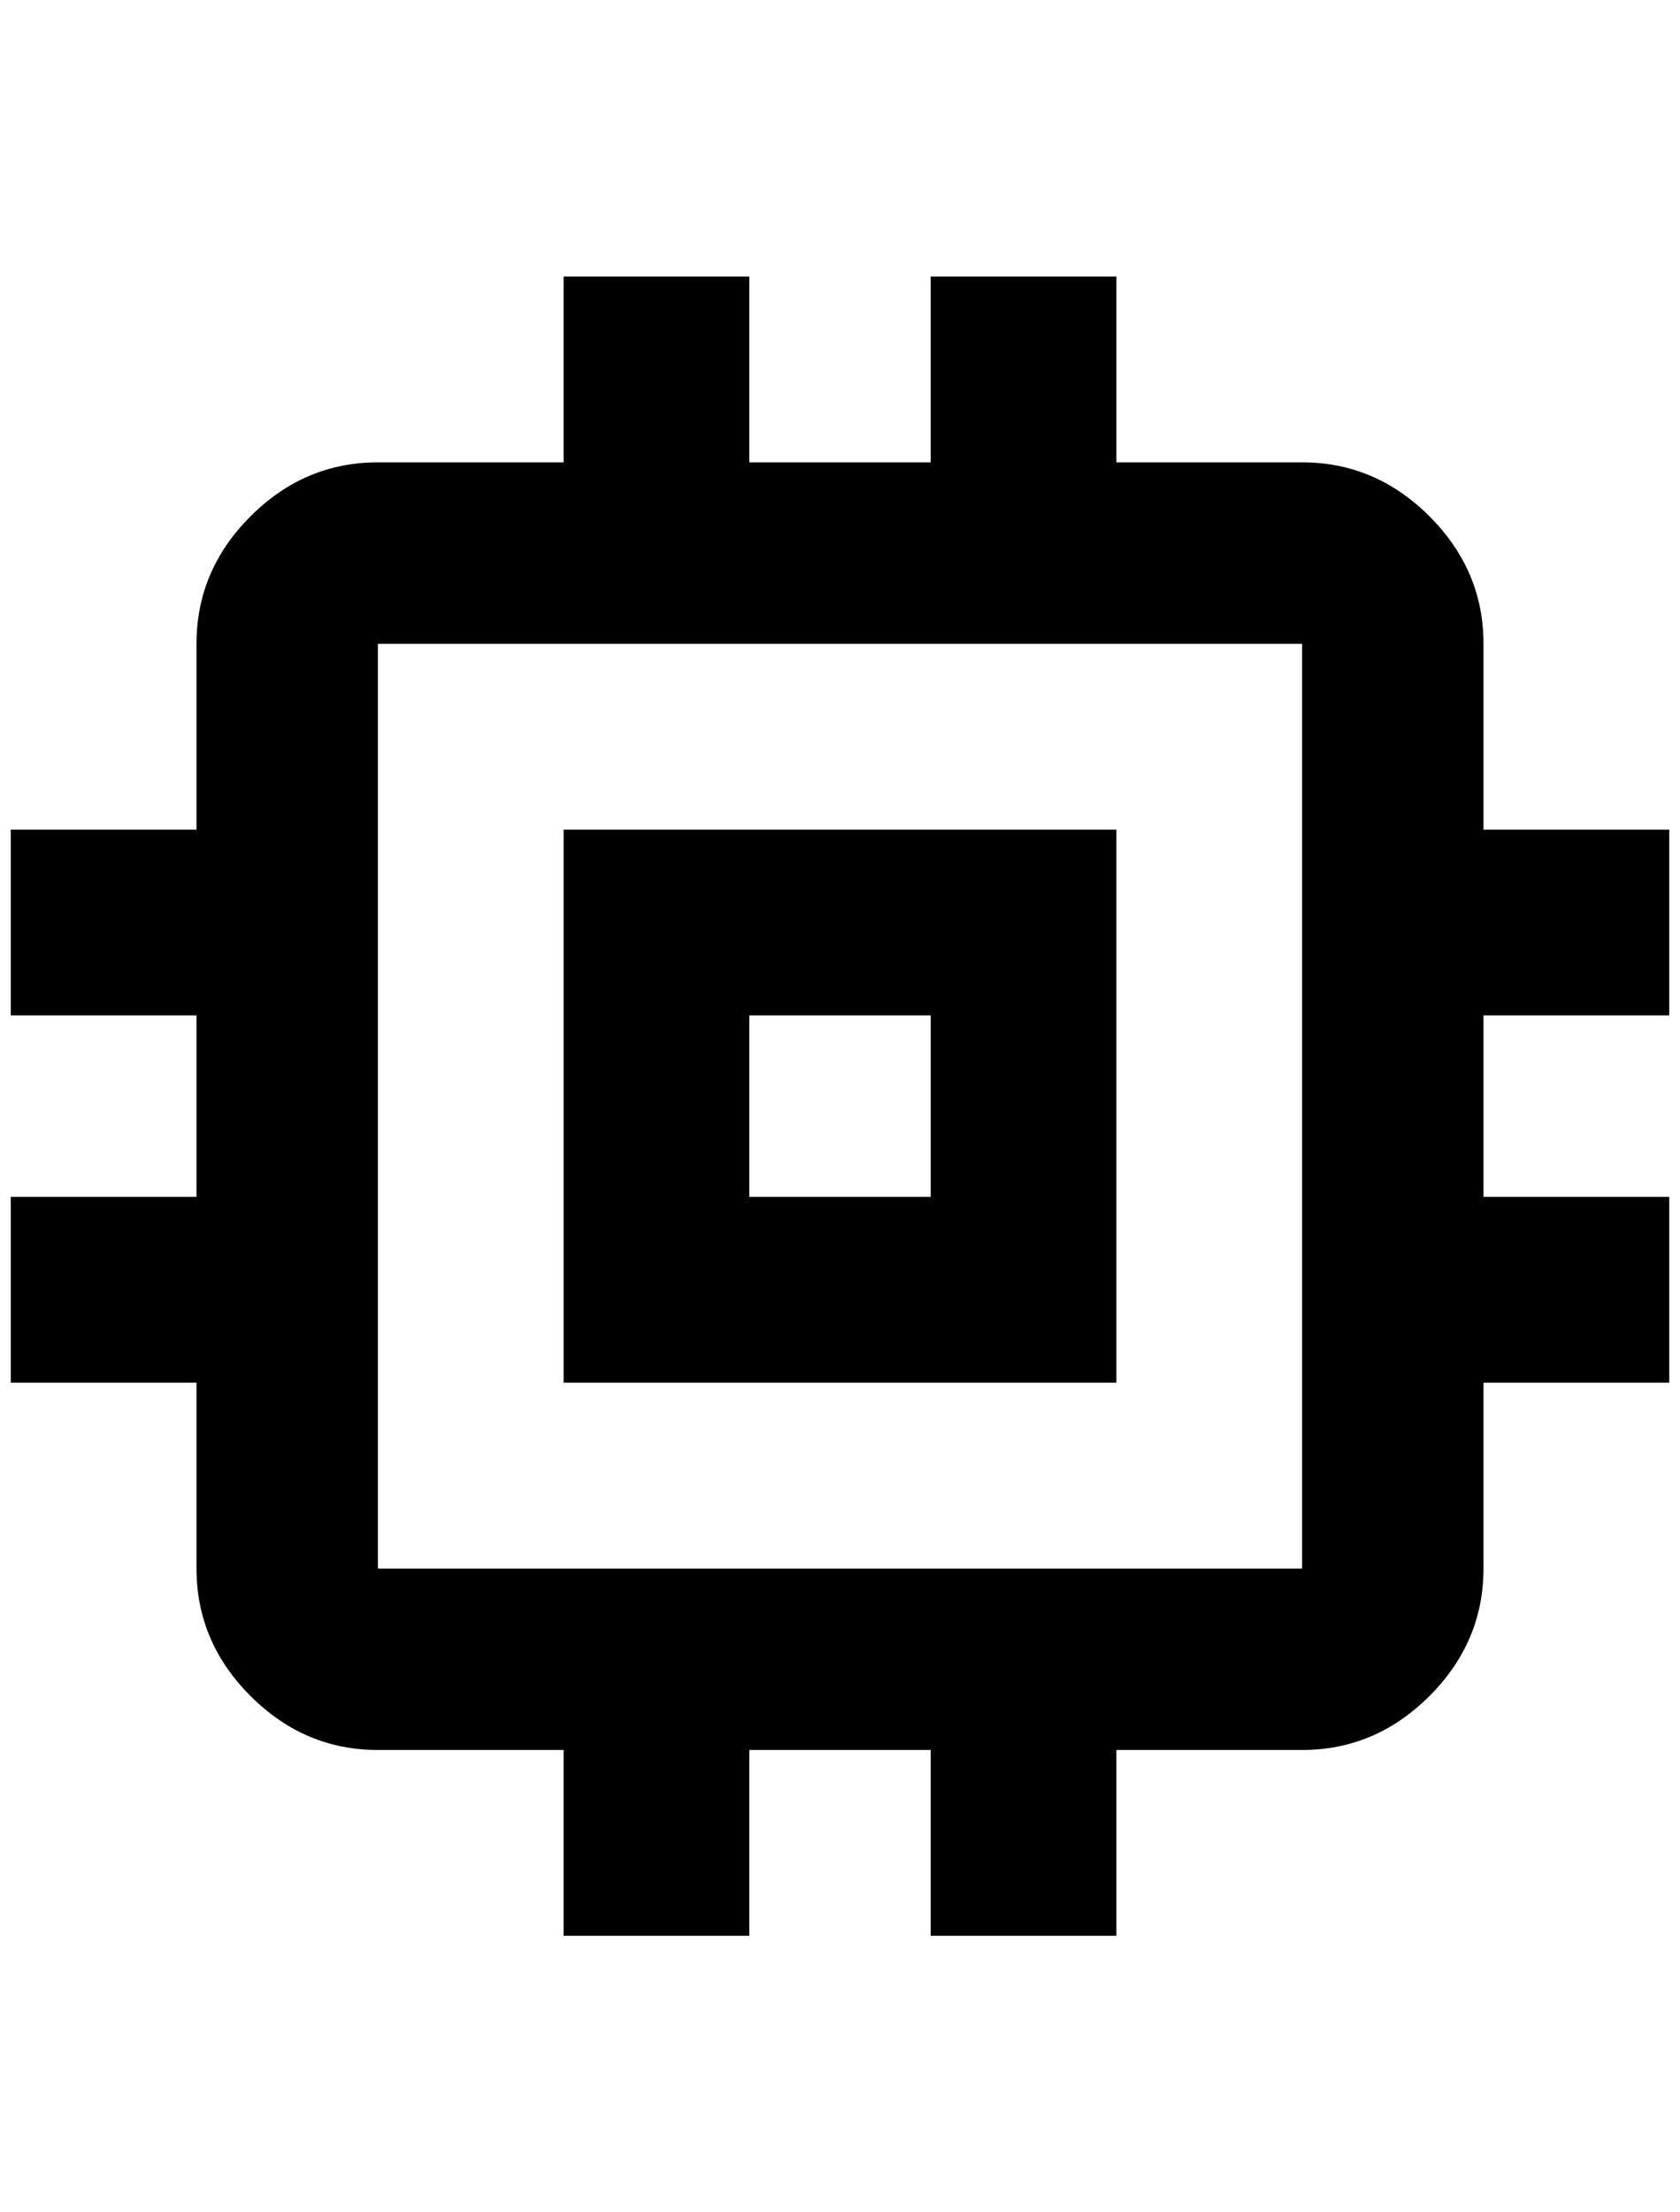 <?xml version="1.0" standalone="no"?>
<!DOCTYPE svg PUBLIC "-//W3C//DTD SVG 1.1//EN" "http://www.w3.org/Graphics/SVG/1.1/DTD/svg11.dtd" >
<svg xmlns="http://www.w3.org/2000/svg" xmlns:xlink="http://www.w3.org/1999/xlink" version="1.1" viewBox="-10 0 1556 2048">
   <path fill="currentColor"
d="M1196 1452h-856v-856h856v856zM1536 940v-172h-172v-172q0 -68 -50 -118t-118 -50h-172v-172h-172v172h-168v-172h-172v172h-172q-68 0 -118 50t-50 118v172h-172v172h172v168h-172v172h172v172q0 68 50 118t118 50h172v172h172v-172h168v172h172v-172h172q68 0 118 -50
t50 -118v-172h172v-172h-172v-168h172zM852 1108h-168v-168h168v168zM1024 768h-512v512h512v-512z" />
</svg>
